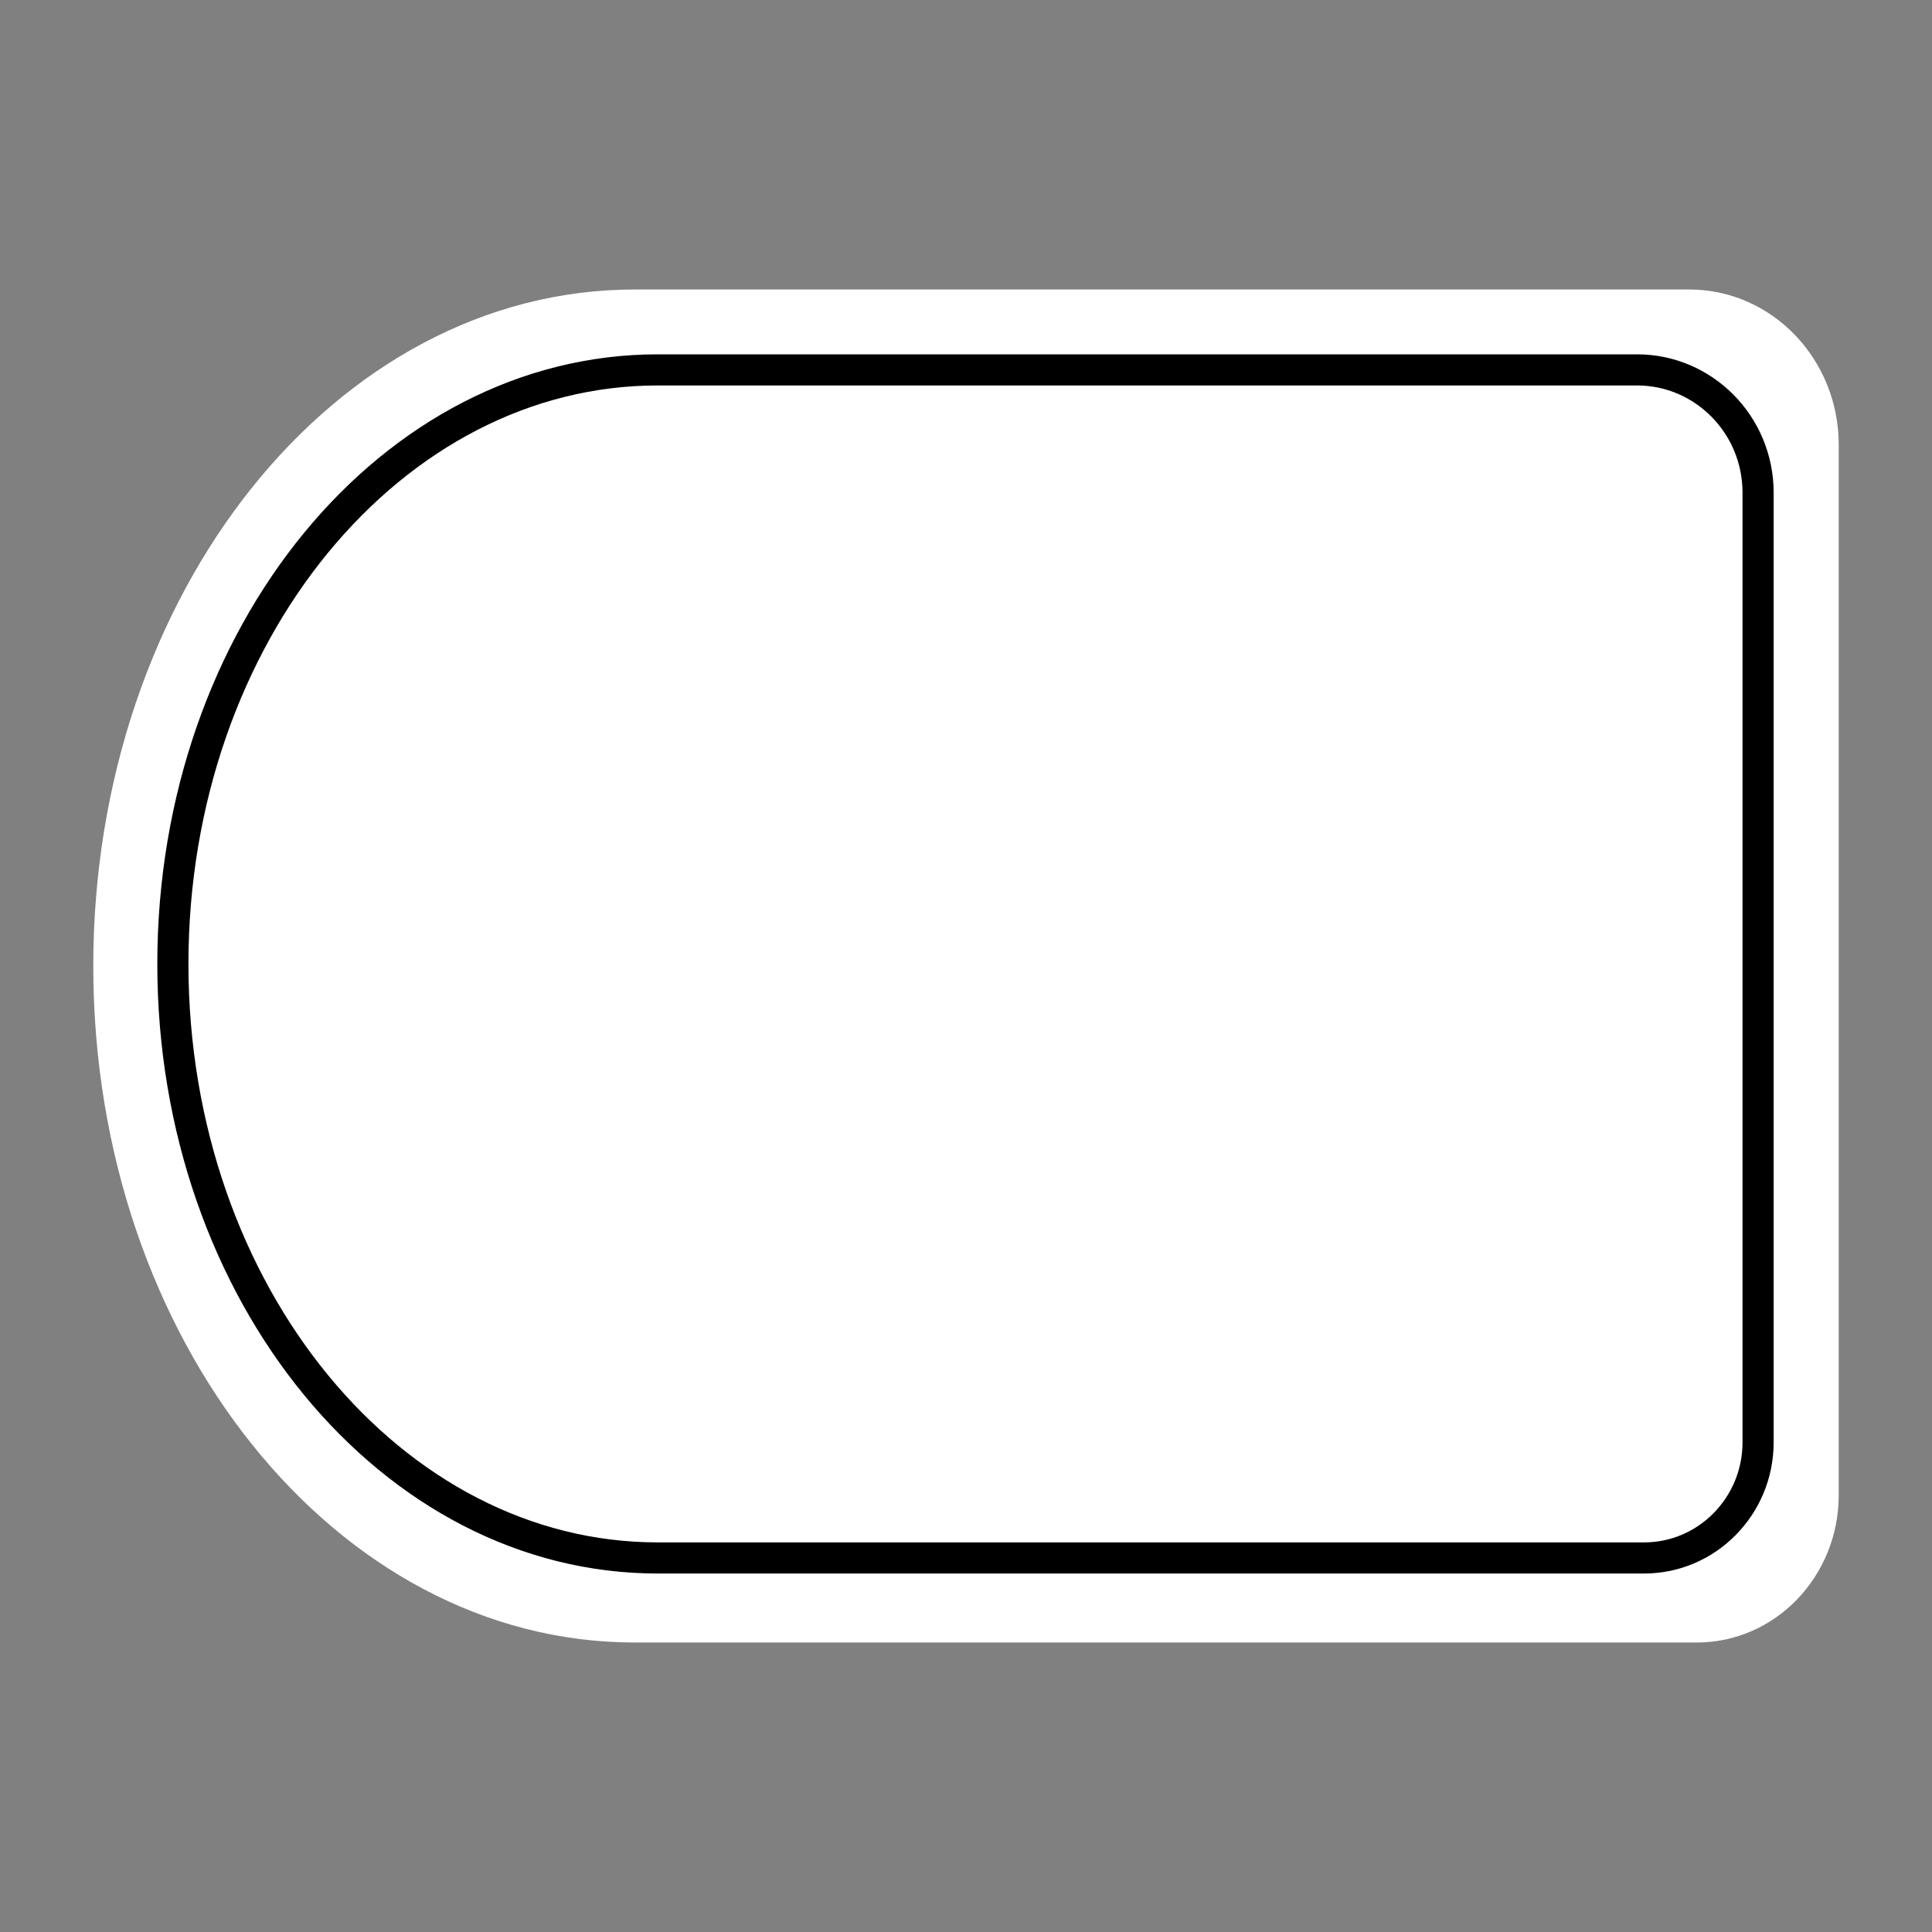 <?xml version="1.0" encoding="UTF-8" standalone="no"?><!DOCTYPE svg PUBLIC "-//W3C//DTD SVG 1.1//EN" "http://www.w3.org/Graphics/SVG/1.1/DTD/svg11.dtd"><svg width="100%" height="100%" viewBox="0 0 1250 1250" version="1.1" xmlns="http://www.w3.org/2000/svg" xmlns:xlink="http://www.w3.org/1999/xlink" xml:space="preserve" xmlns:serif="http://www.serif.com/" style="fill-rule:evenodd;clip-rule:evenodd;stroke-linejoin:round;stroke-miterlimit:2;"><rect x="0" y="0" width="1250" height="1250" fill="#808080" stroke="none"/><g id="Omnipod"><path d="M425.609,228.555l633.562,-0c49.16,-0 89.071,40.405 89.071,90.173l-0,614.455c-0,47.231 -37.877,85.577 -84.531,85.577l-638.102,0c-179.111,0 -324.526,-177.039 -324.526,-395.103c-0,-218.063 145.415,-395.102 324.526,-395.102Z" style="fill:#fff;stroke:#000;stroke-width:41.67px;"/><path d="M410.597,188.003l682.419,0c52.951,0 95.94,44.69 95.94,99.735l0,679.607c0,52.24 -40.798,94.652 -91.05,94.652l-687.309,-0c-192.924,-0 -349.553,-195.812 -349.553,-436.997c-0,-241.185 156.629,-436.997 349.553,-436.997Zm15.012,40.552c-179.111,-0 -324.526,177.039 -324.526,395.102c-0,218.064 145.415,395.103 324.526,395.103l638.102,0c46.654,0 84.531,-38.346 84.531,-85.577l-0,-614.455c-0,-49.768 -39.911,-90.173 -89.071,-90.173l-633.562,-0Z" style="fill:#fff;stroke:#fff;stroke-width:1.39px;stroke-linecap:round;stroke-miterlimit:1.5;"/></g></svg>